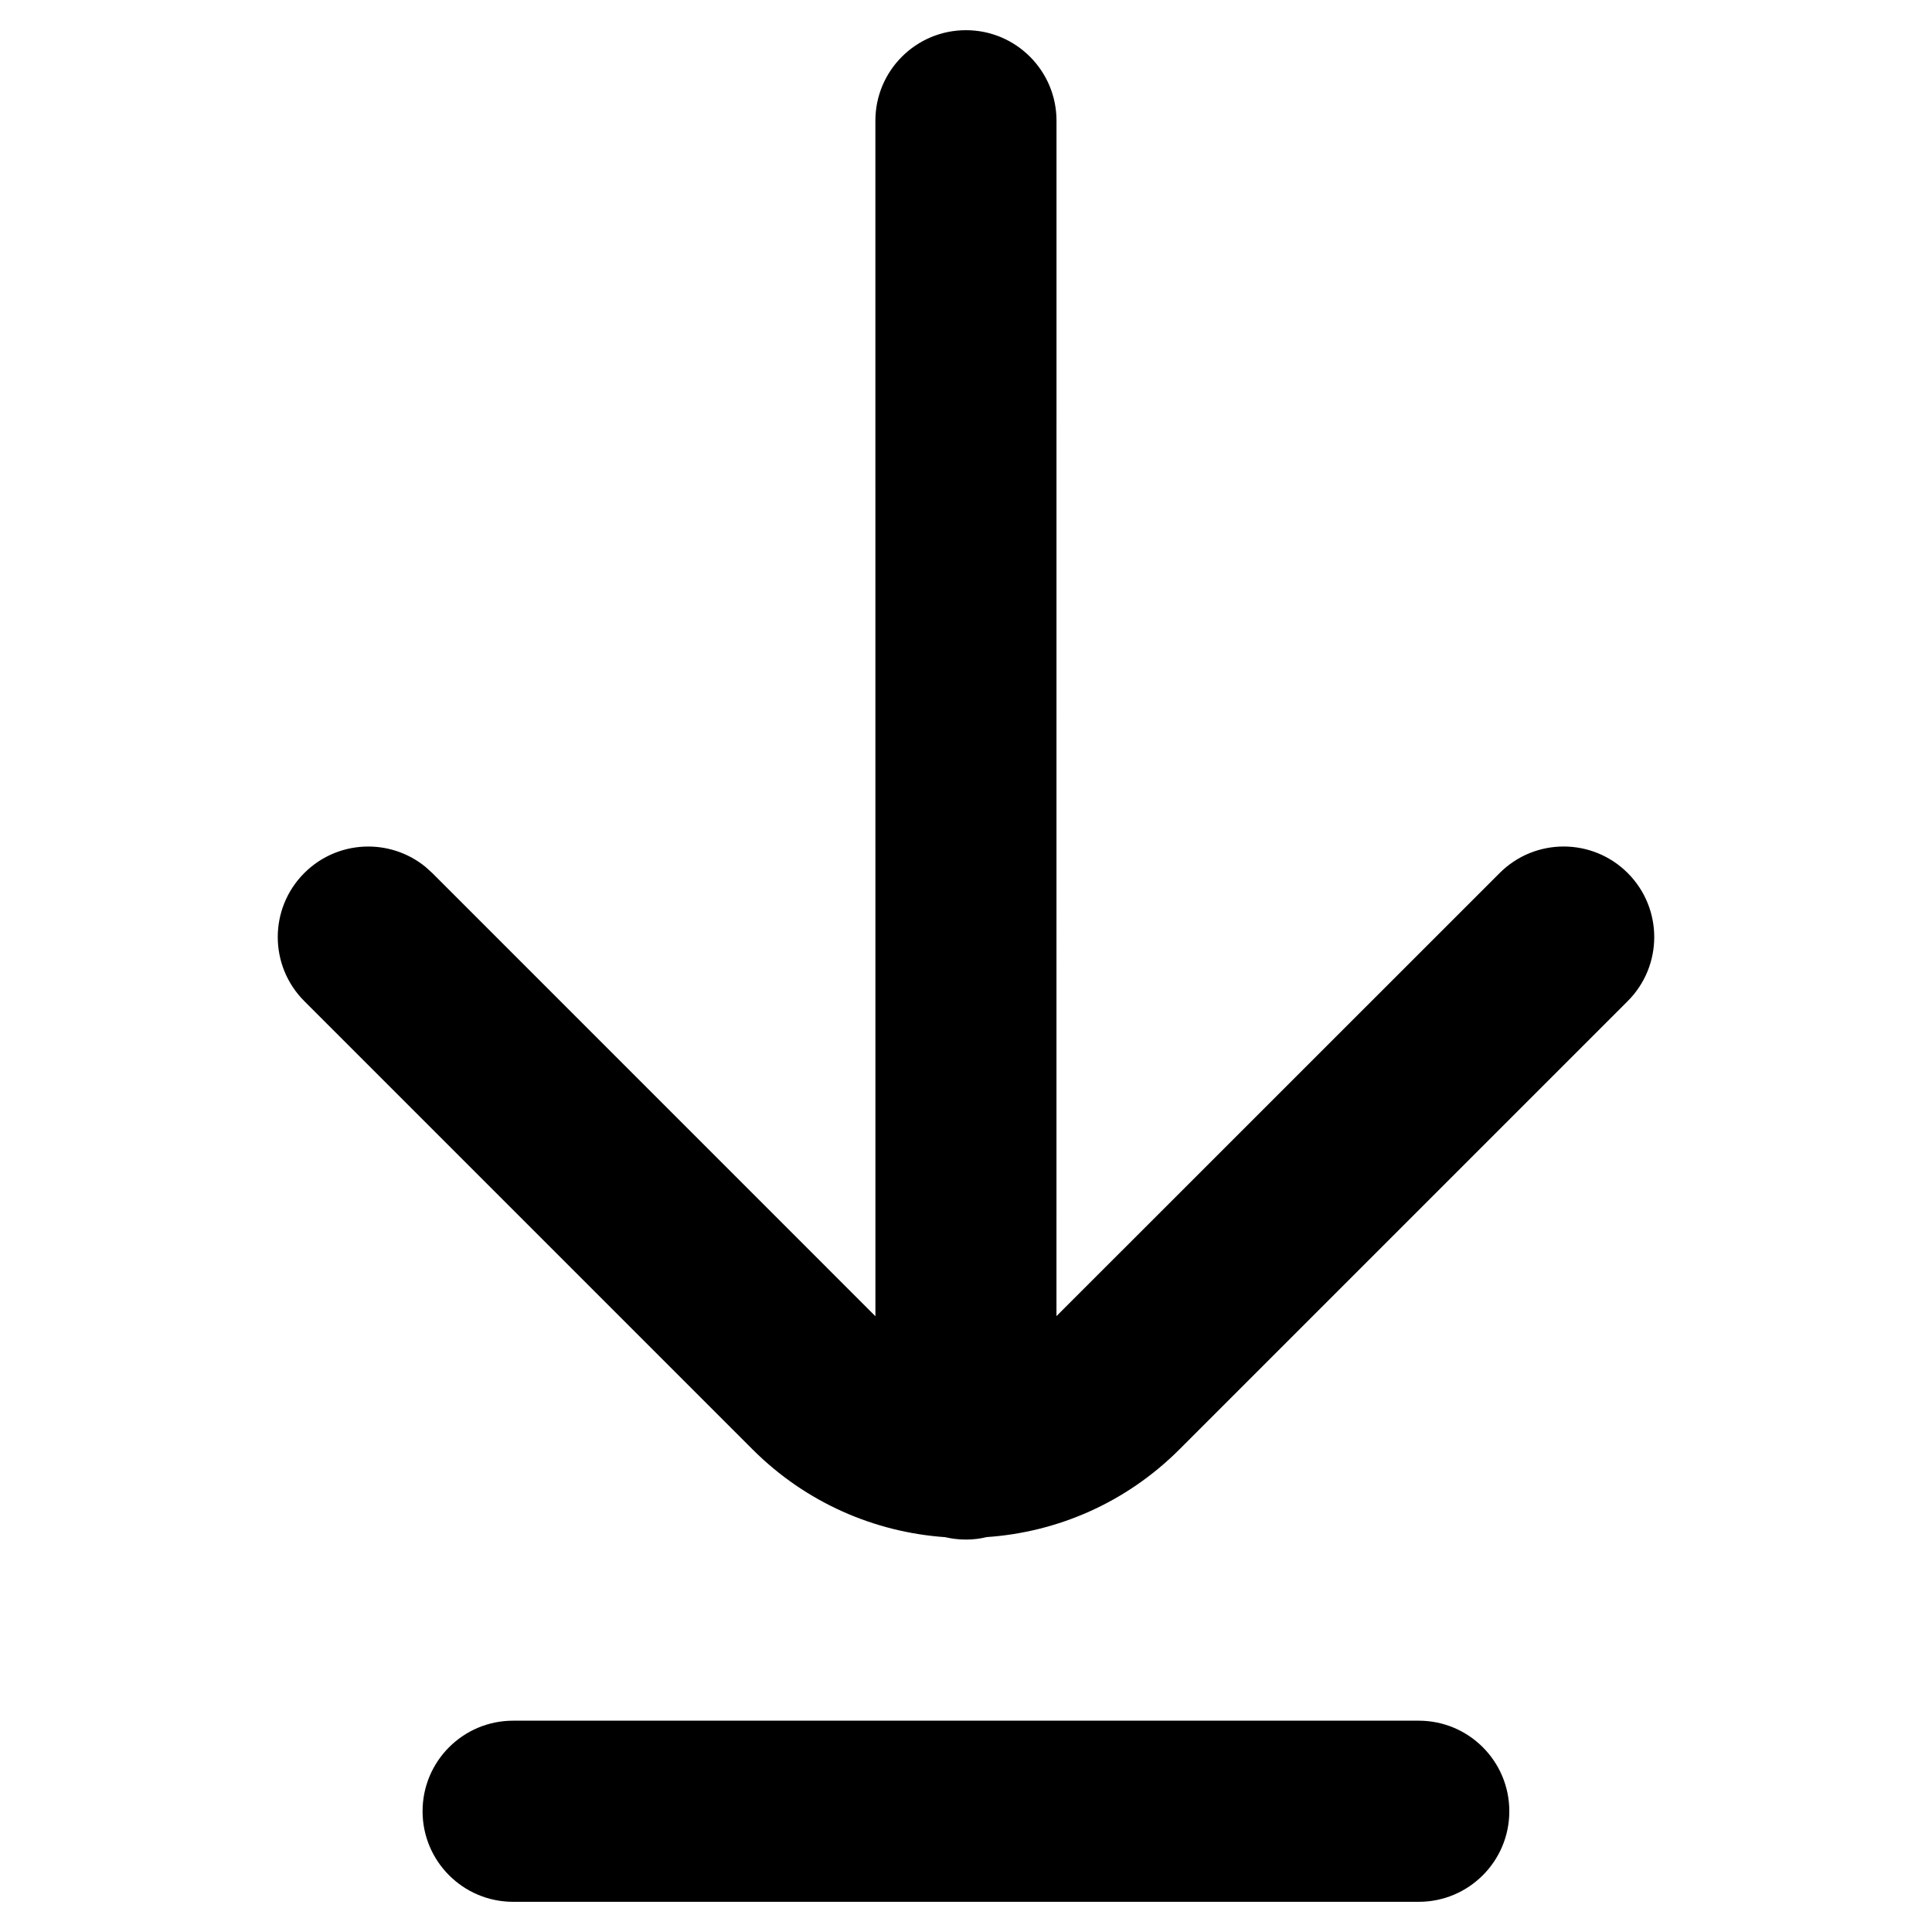 <?xml version="1.0" standalone="no"?><!DOCTYPE svg PUBLIC "-//W3C//DTD SVG 1.1//EN" "http://www.w3.org/Graphics/SVG/1.1/DTD/svg11.dtd"><svg t="1637064674877" class="icon" viewBox="0 0 1024 1024" version="1.1" xmlns="http://www.w3.org/2000/svg" p-id="1524" xmlns:xlink="http://www.w3.org/1999/xlink" width="200" height="200"><defs><style type="text/css"></style></defs><path d="M511.97 16c26.51 0 48 21.49 48 48l-0.02 633.57 234.89-234.84c18.74-18.75 49.14-18.75 67.88 0 18.75 18.74 18.75 49.14 0 67.88L625.13 768.2c-28.46 28.46-64.97 43.96-102.2 46.49-3.5 0.88-7.18 1.31-10.96 1.31-3.8 0-7.49-0.44-11.03-1.27-37.17-2.6-73.64-18.1-102.08-46.53L161.28 530.61c-18.75-18.75-18.75-49.14 0-67.88 17.56-17.56 45.35-18.66 64.2-3.29l3.66 3.31 234.85 234.88L463.97 64c0-26.51 21.49-48 48-48z m240 896c26.51 0 48 21.49 48 48s-21.49 48-48 48h-480c-26.51 0-48-21.49-48-48s21.49-48 48-48h480z" p-id="1525"></path></svg>